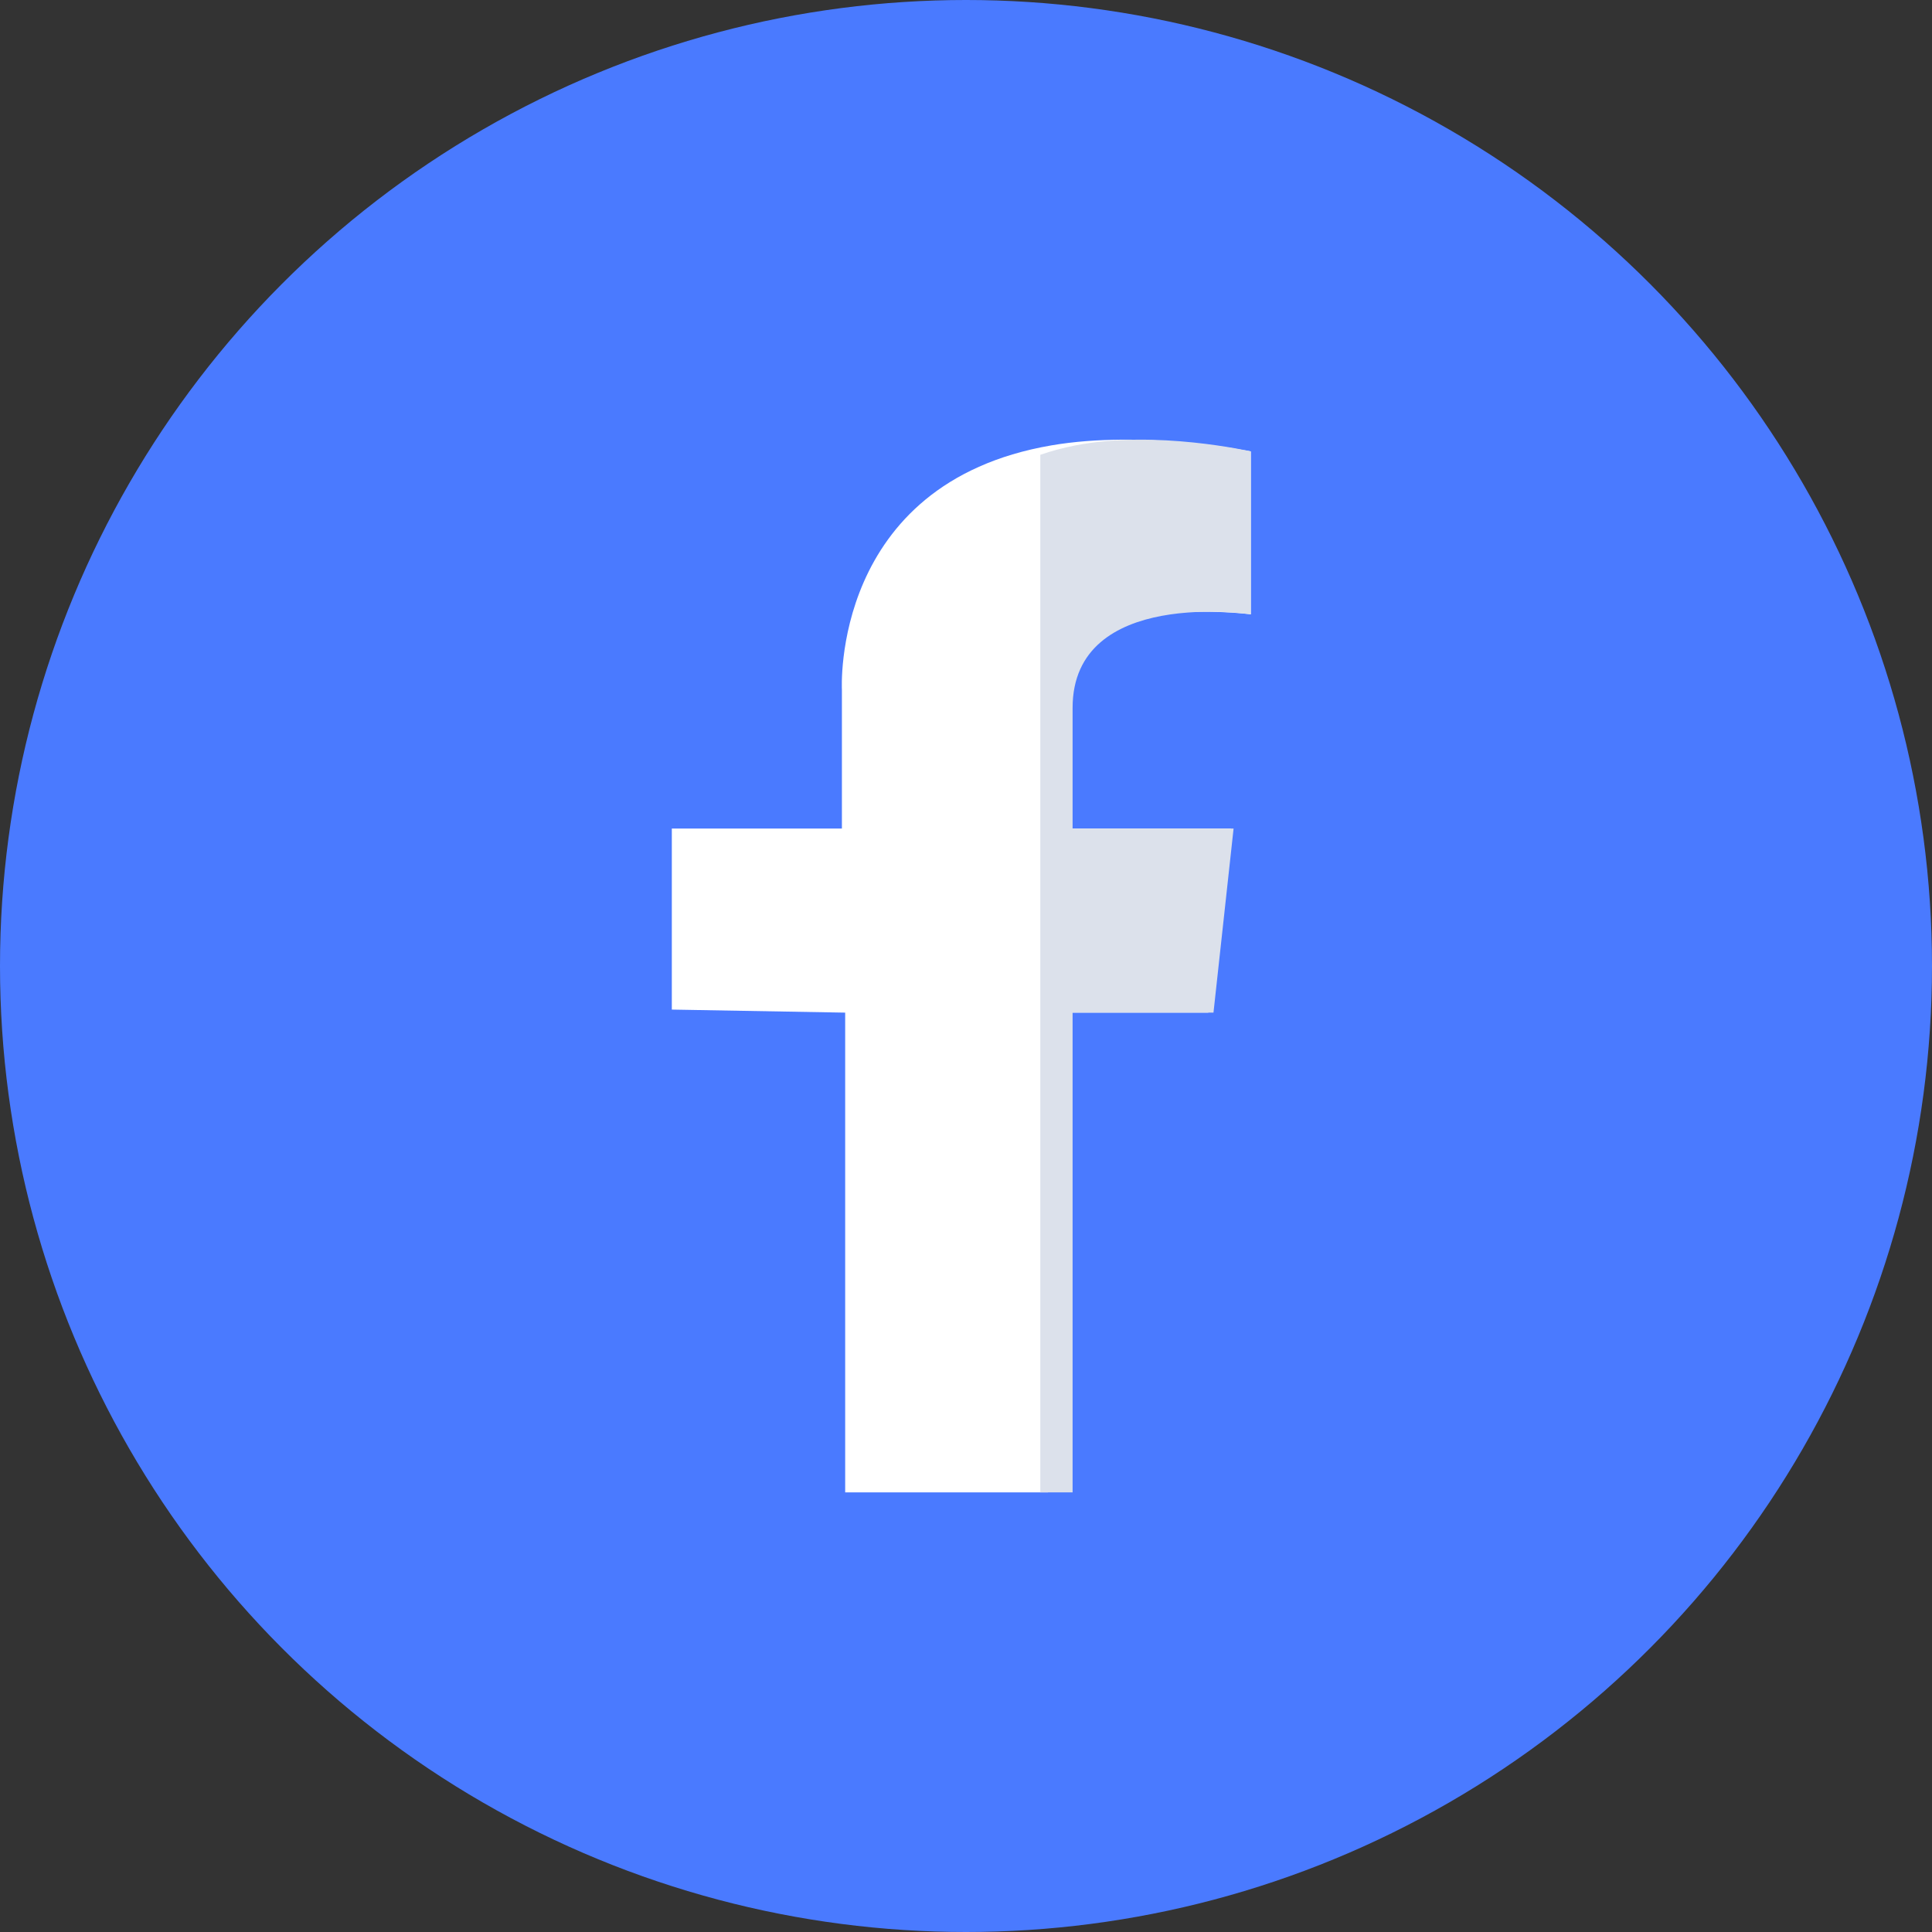 <svg width="52" height="52" viewBox="0 0 52 52" fill="none" xmlns="http://www.w3.org/2000/svg">
<rect x="0" y="0" width="52" height="52" fill="#333333" stroke="none"/>
<circle cx="26" cy="26" r="26" fill="#4A7AFF"/>
<rect x="11" y="9" width="34" height="34" rx="2" fill="#4A7AFF"/>
<path d="M33.665 12.15V16.535C33.665 16.535 28.207 15.804 28.207 19.053V22.301H33.137L32.521 27.255H28.207V40.167H22.748V27.255L18.082 27.173V22.301H22.66V18.565C22.66 18.565 22.358 13.008 28.295 11.988C30.76 11.563 33.665 12.15 33.665 12.15Z" fill="white"/>
<path d="M33.667 16.535V12.15C33.667 12.15 31.113 11.563 28.947 11.988C28.608 12.054 28.294 12.139 28 12.241V40.167H28.869V27.255H32.661L33.202 22.301H28.869C28.869 22.301 28.869 22.301 28.869 19.053C28.869 15.804 33.667 16.535 33.667 16.535Z" fill="#DCE1EB"/>
</svg>
